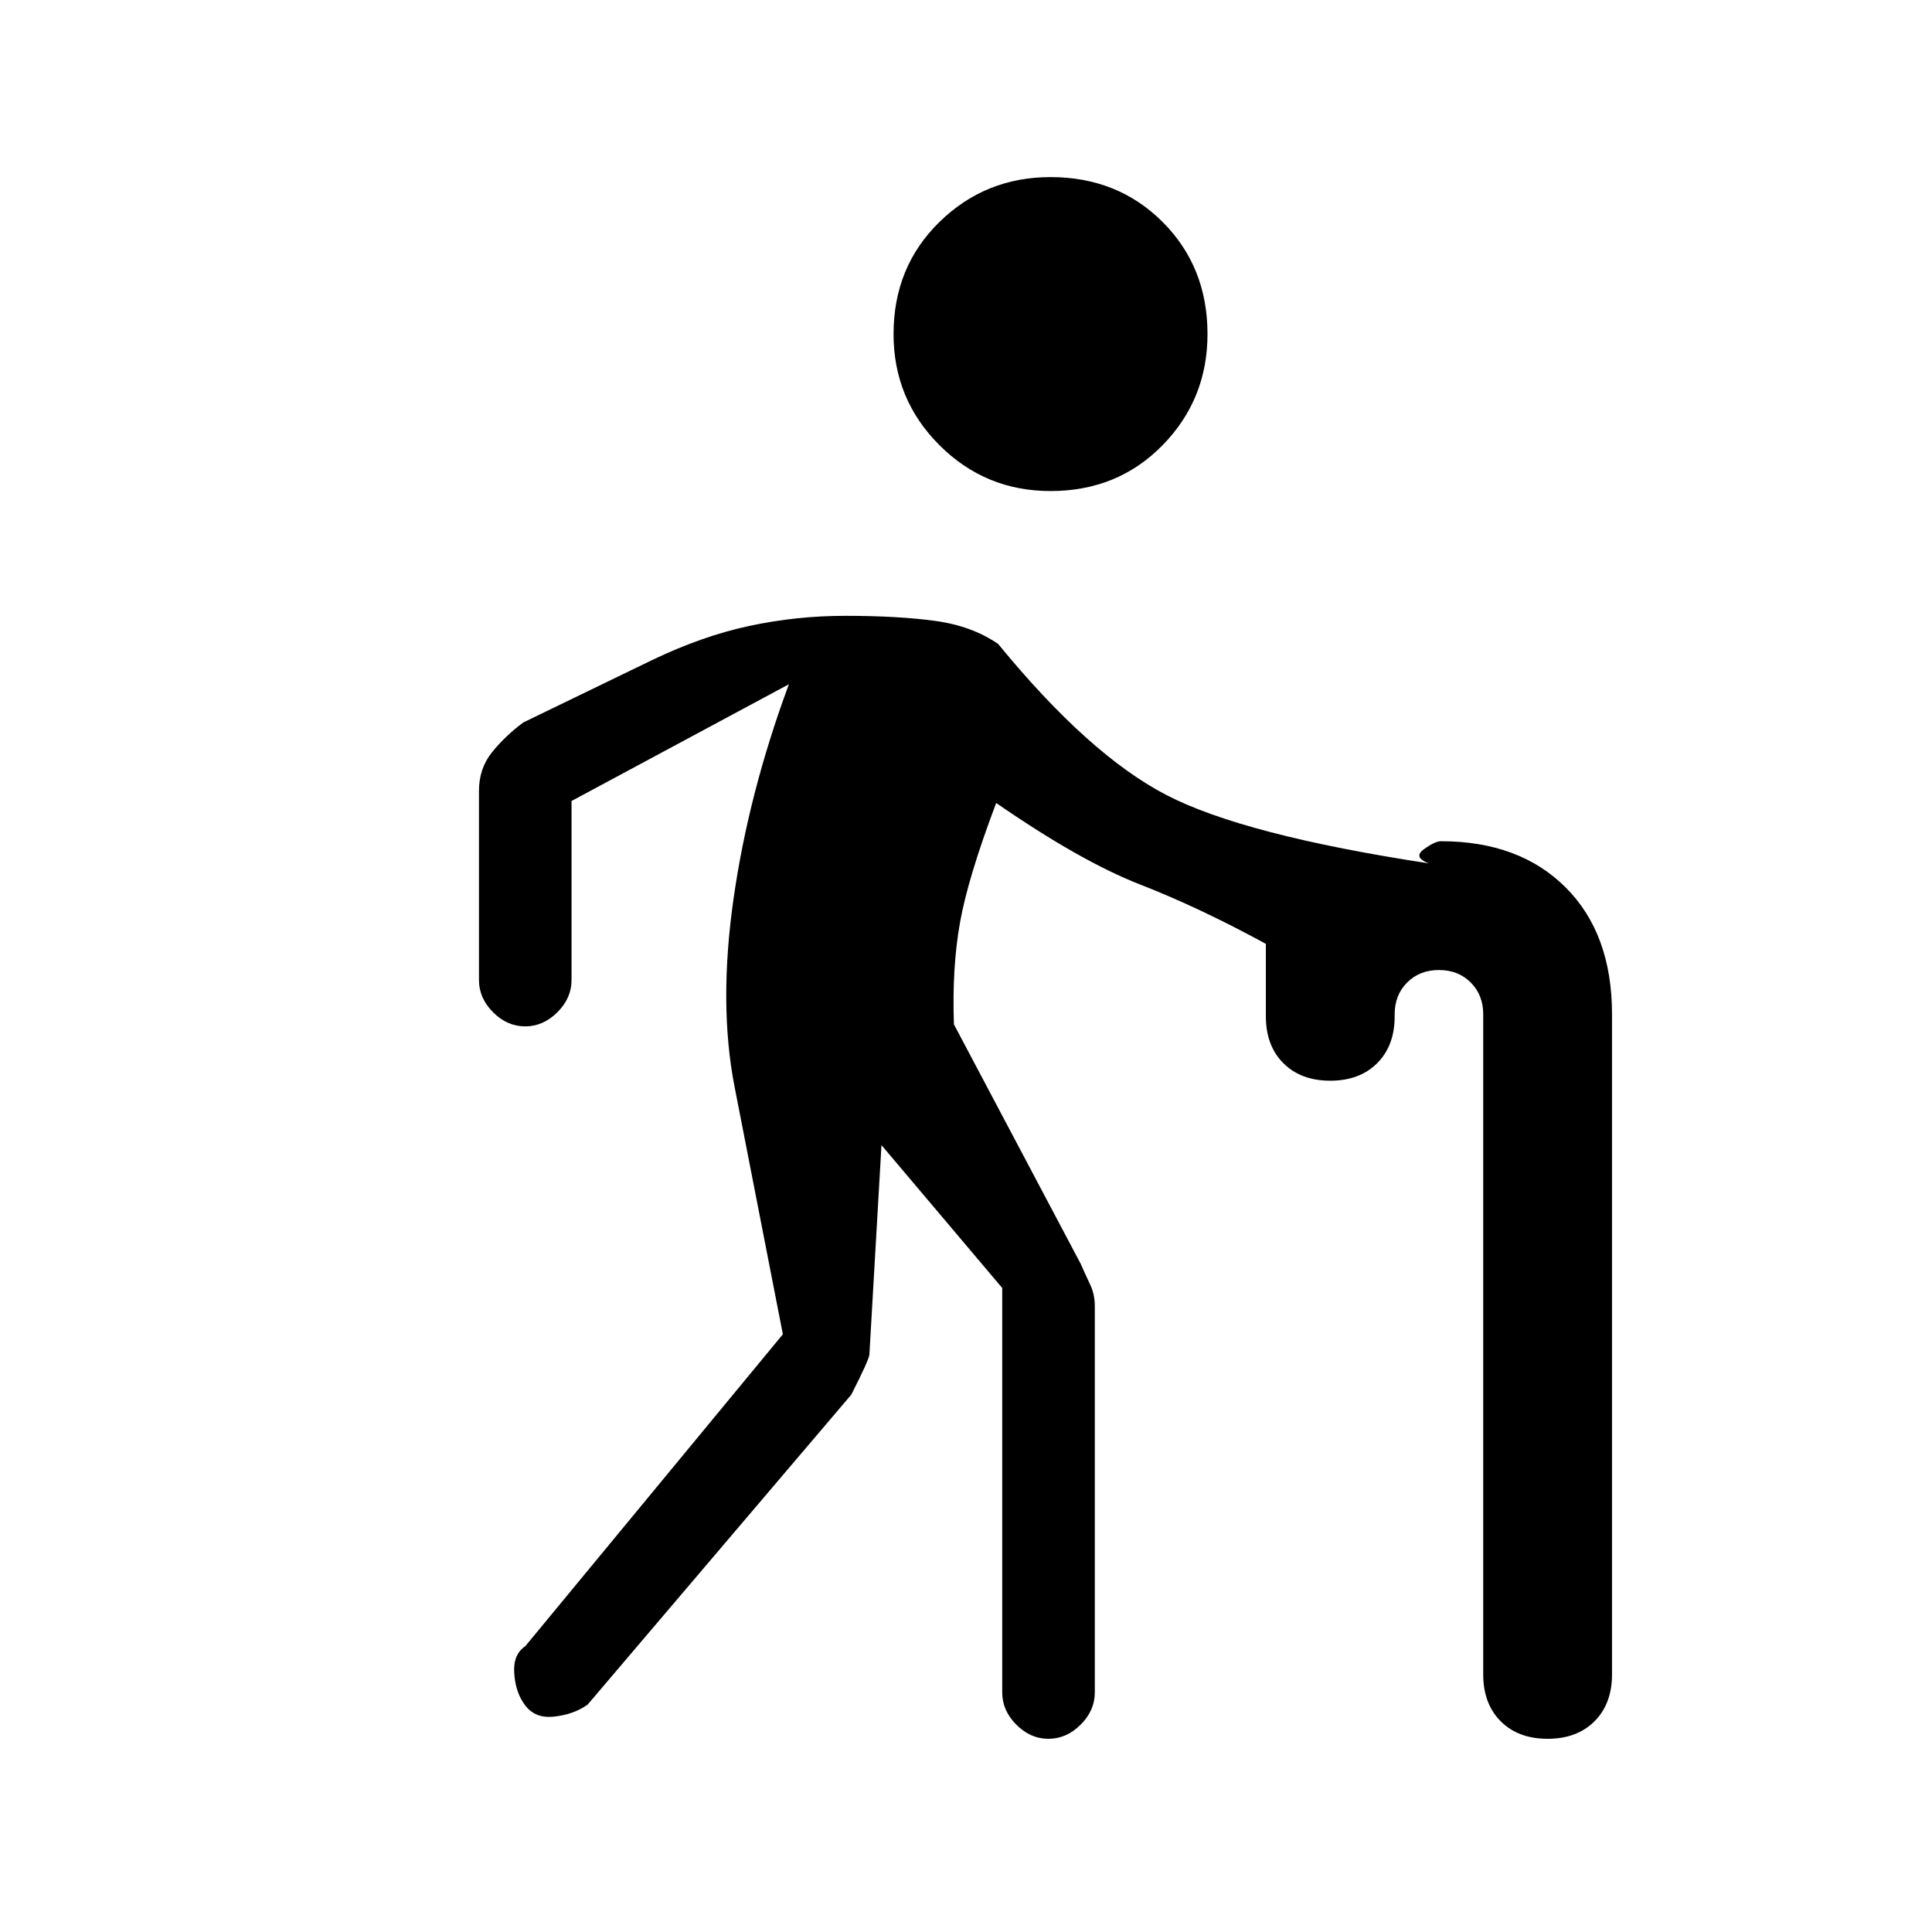 <svg xmlns="http://www.w3.org/2000/svg" height="20" viewBox="0 -960 960 960" width="20"><path d="M522-716q-32.4 0-55.2-22.8Q444-761.6 444-794q0-33.4 22.8-55.7Q489.6-872 522-872q33.4 0 55.7 22.3Q600-827.4 600-794q0 32.4-22.3 55.2Q555.4-716 522-716Zm139 293q-14.6 0-23.3-8.7-8.7-8.7-8.7-23.3v-36q-33-18-62.5-29.5T495-561q-14 37-18 59.5t-3 50.5l63 119q2.29 5.26 4.64 10.17Q544-316.91 544-311v192q0 8.95-7.04 15.97-7.03 7.03-16 7.03-8.96 0-15.96-7.03-7-7.02-7-15.97v-201l-60-71-6 104q0 2.27-9 20L292-113q-7 5-17 6t-15-7q-4-6-4.5-15t5.5-13l128-155-24-123q-8-41-.5-93.5T392-620l-108 58v89q0 8.95-7.04 15.98-7.03 7.02-16 7.02-8.96 0-15.96-7.02-7-7.03-7-15.98v-94q0-11.17 6.5-19.23T260-601l64-31q25-12 48.42-17 23.41-5 47.58-5 26.08 0 44.54 2.5T496-640q45 55 83.5 75T710-531q-8-3-2.5-7t8.5-4q39 0 62 23t23 63v328q0 14.6-8.7 23.3Q783.6-96 769-96q-14.6 0-23.3-8.7-8.7-8.7-8.7-23.3v-328q0-9.6-6.2-15.8-6.2-6.2-15.8-6.2-9.6 0-15.8 6.2-6.2 6.2-6.2 15.8v1q0 14.6-8.7 23.3-8.7 8.7-23.3 8.7Z"/></svg>